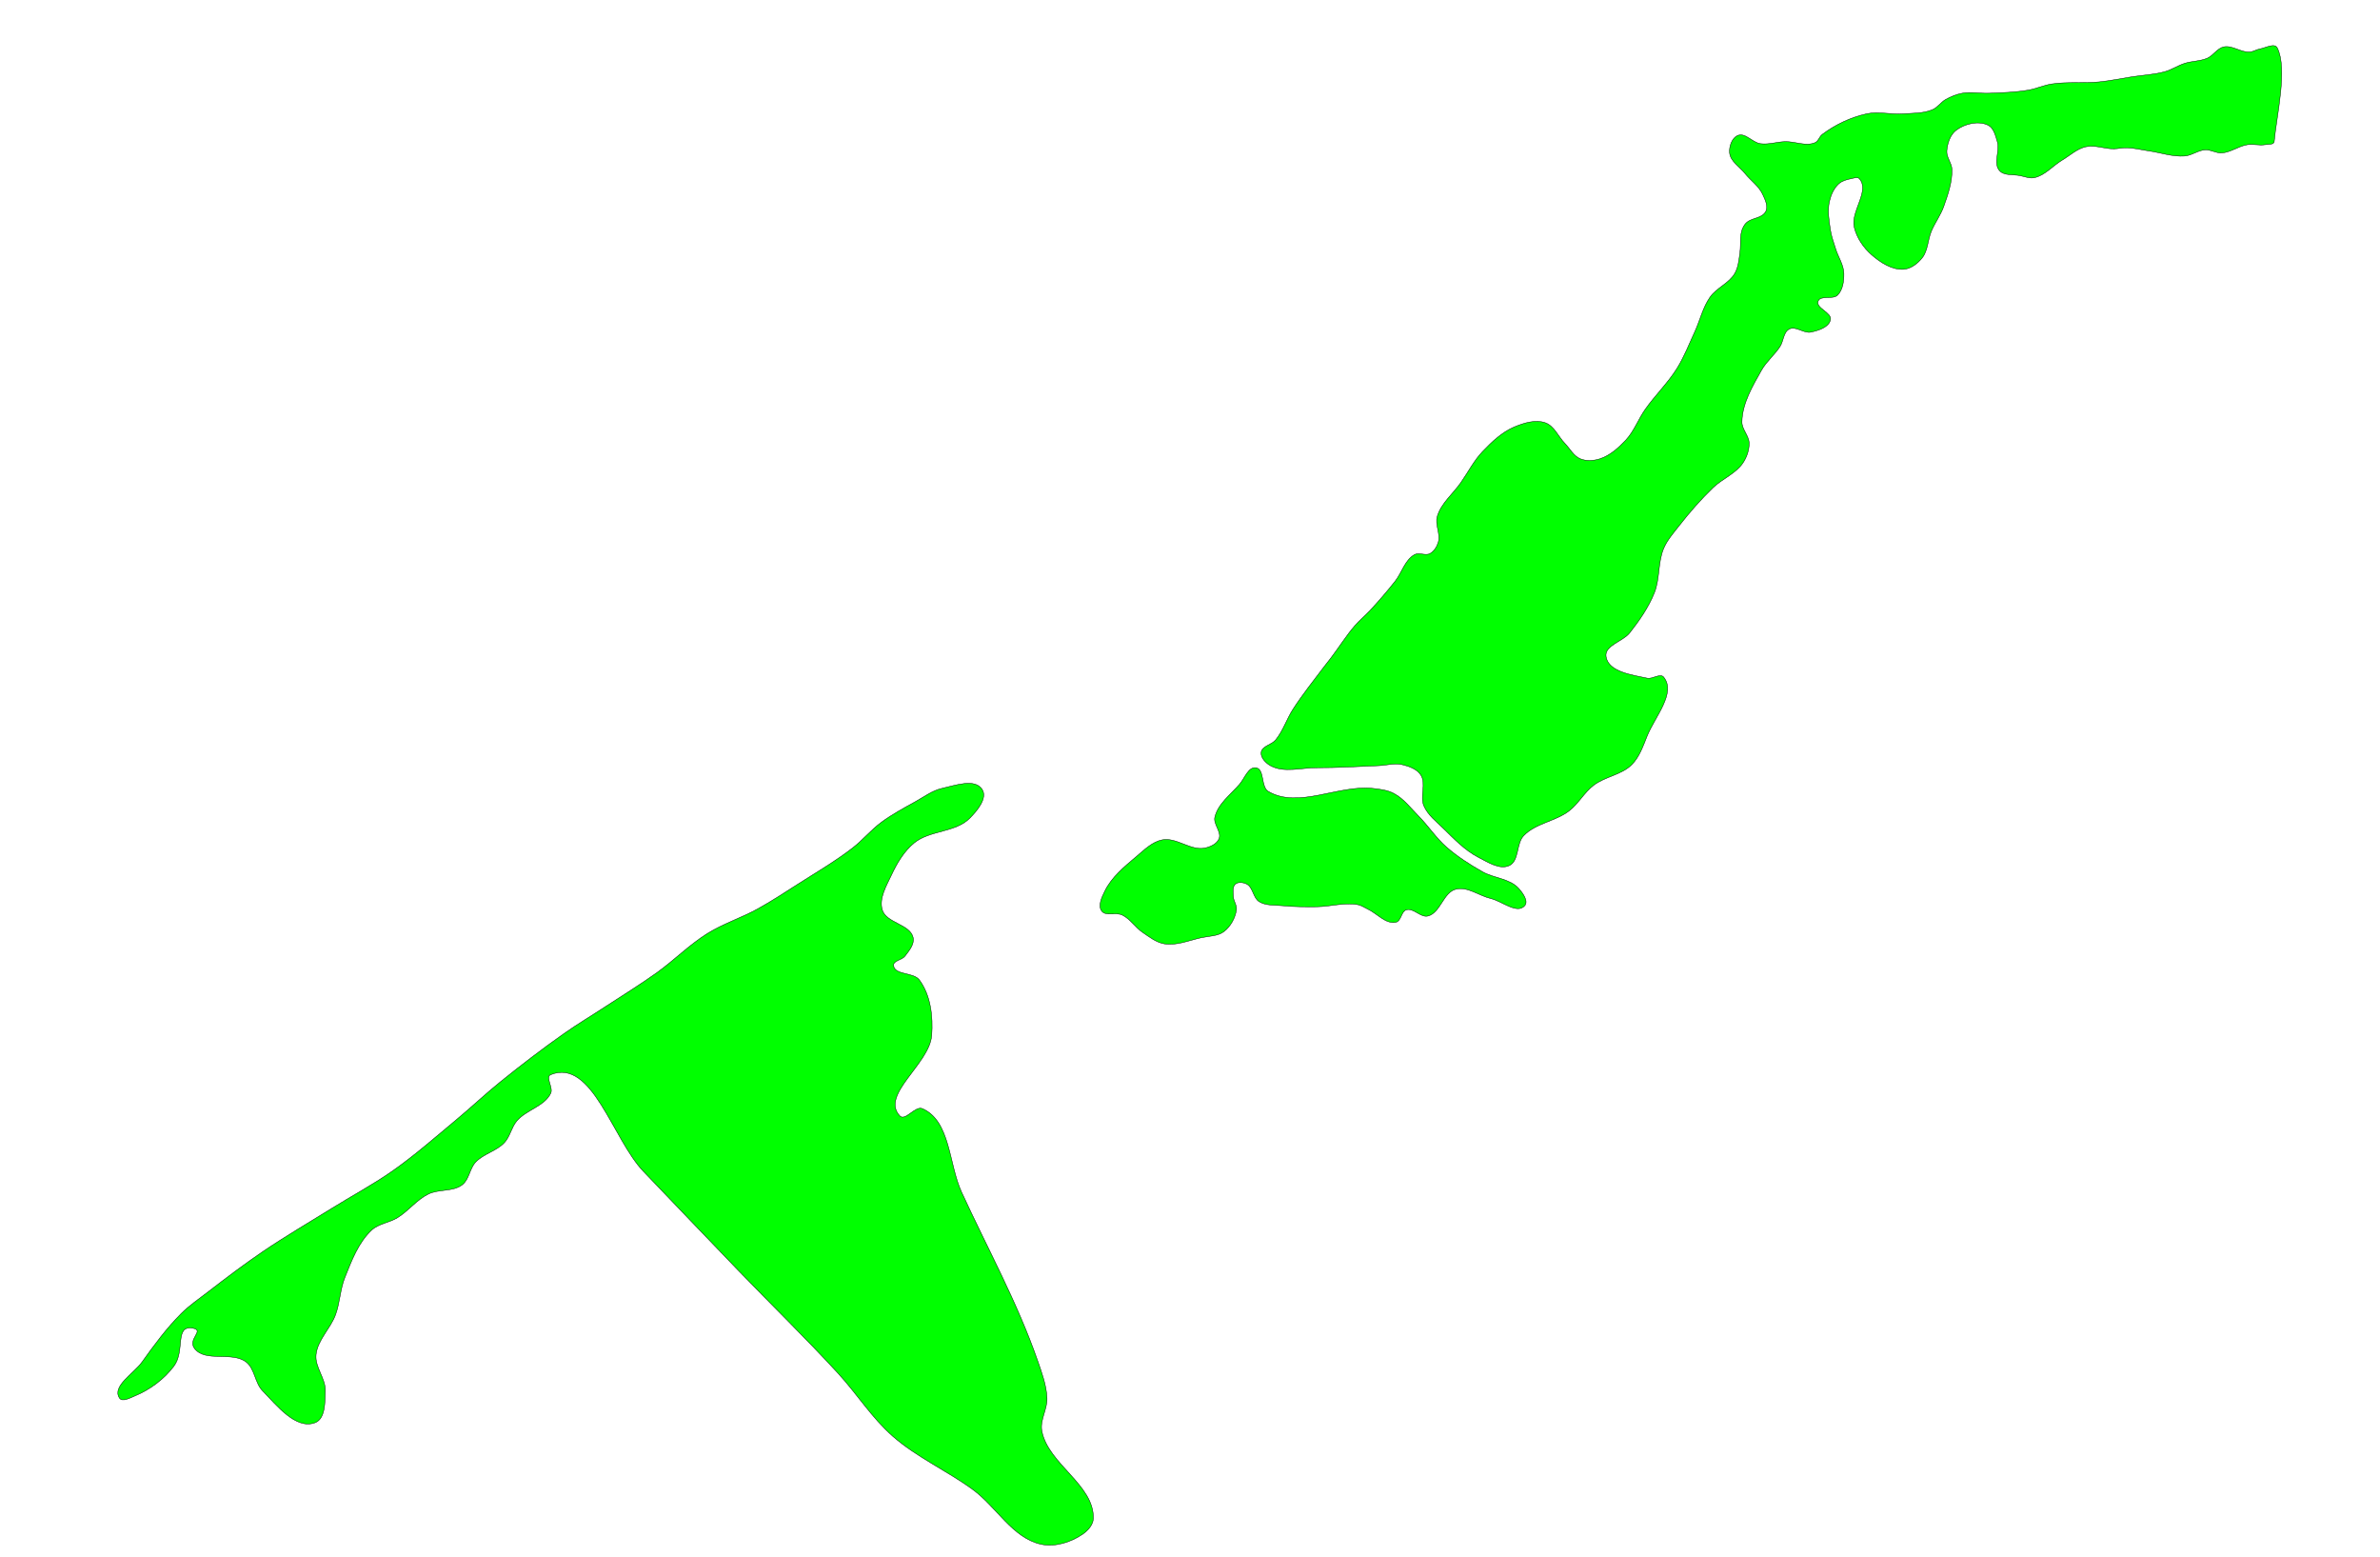 <?xml version="1.0" encoding="UTF-8" standalone="no"?>
<!-- Created with Inkscape (http://www.inkscape.org/) -->

<svg
   xmlns:dc="http://purl.org/dc/elements/1.1/"
   xmlns:cc="http://creativecommons.org/ns#"
   xmlns:rdf="http://www.w3.org/1999/02/22-rdf-syntax-ns#"
   xmlns:svg="http://www.w3.org/2000/svg"
   xmlns="http://www.w3.org/2000/svg"
   xmlns:sodipodi="http://sodipodi.sourceforge.net/DTD/sodipodi-0.dtd"
   xmlns:inkscape="http://www.inkscape.org/namespaces/inkscape"
   id="svg3005"
   version="1.1"
   inkscape:version="0.48.4 r9939"
   width="5506"
   height="3600"
   sodipodi:docname="DeasIsland Grass.svg">
  <defs
     id="defs3009" />
  <sodipodi:namedview
     pagecolor="#ffffff"
     bordercolor="#666666"
     borderopacity="1"
     objecttolerance="10"
     gridtolerance="10"
     guidetolerance="10"
     inkscape:pageopacity="0"
     inkscape:pageshadow="2"
     inkscape:window-width="1600"
     inkscape:window-height="838"
     id="namedview3007"
     showgrid="false"
     inkscape:zoom="0.27512628"
     inkscape:cx="2354.2582"
     inkscape:cy="888.31953"
     inkscape:window-x="-8"
     inkscape:window-y="-8"
     inkscape:window-maximized="1"
     inkscape:current-layer="svg3005" />
  <path
     style="fill:#00ff00;stroke:#000000;stroke-width:1px;stroke-linecap:butt;stroke-linejoin:miter;stroke-opacity:1"
     d="m 4889.669,344.19 c 10.351,-0.015 20.617,-2.719 30.962,-2.382 16.832,0.548 33.344,4.763 50.016,7.145 27.787,3.97 55.37,14.006 83.36,11.909 16.531,-1.238 31.081,-13.411 47.634,-14.29 12.906,-0.685 25.209,7.948 38.108,7.145 20.799,-1.295 38.953,-15.84 59.543,-19.054 13.335,-2.082 27.167,2.162 40.489,0 7.434,-1.206 20.749,0.355 21.435,-7.145 5.56,-60.726 31.5,-168.318 7.145,-216.736 -6.075,-12.078 -27.176,0.026 -40.489,2.382 -8.162,1.444 -15.538,6.755 -23.817,7.145 -20.218,0.952 -39.716,-15.978 -59.543,-11.909 -15.1,3.099 -23.988,20.014 -38.108,26.199 -16.406,7.187 -35.346,6.428 -52.398,11.909 -15.582,5.008 -29.509,14.582 -45.253,19.054 -24.735,7.026 -50.81,7.939 -76.215,11.909 -25.405,3.97 -50.628,9.361 -76.215,11.909 -36.374,3.621 -73.412,-0.674 -109.559,4.763 -18.661,2.807 -36.171,11.154 -54.78,14.29 -29.841,5.03 -60.267,5.953 -90.505,7.145 -20.626,0.813 -41.614,-3.683 -61.925,0 -13.349,2.421 -26.249,7.7 -38.108,14.29 -11.382,6.325 -18.951,18.79 -30.962,23.817 -21.439,8.973 -45.883,7.935 -69.07,9.527 -27.721,1.903 -56.229,-6.001 -83.36,0 -36.761,8.131 -72.298,25.04 -102.414,47.634 -6.751,5.065 -8.928,15.699 -16.672,19.054 -21.139,9.156 -46.04,-2.942 -69.07,-2.382 -19.114,0.465 -38.21,7.295 -57.161,4.763 -18.421,-2.461 -35.216,-26.138 -52.398,-19.054 -13.79,5.686 -20.57,25.65 -19.054,40.489 2.018,19.745 23.339,32.127 35.726,47.634 13.006,16.282 31.621,28.776 40.489,47.634 5.832,12.402 13.939,28.587 7.145,40.489 -10.088,17.673 -36.215,13.077 -48.075,29.614 -14.35,20.01 -8.066,41.267 -11.468,65.655 -2.261,16.21 -3.694,33.479 -11.909,47.634 -13.246,22.826 -42.02,33.165 -57.161,54.78 -16.927,24.164 -23.324,54.208 -35.726,80.978 -12.985,28.029 -24.192,57.118 -40.489,83.36 -21.196,34.131 -50.754,62.383 -73.833,95.269 -16.195,23.076 -25.919,50.933 -45.253,71.452 -16.772,17.8 -36.267,35.363 -59.543,42.871 -14.356,4.63 -31.317,5.772 -45.253,0 -15.559,-6.445 -23.971,-23.666 -35.726,-35.726 -15.287,-15.684 -24.6,-40.346 -45.253,-47.634 -22.659,-7.996 -49.28,0.266 -71.451,9.527 -28.72,11.997 -52.36,34.63 -73.833,57.161 -20.057,21.046 -33.368,47.617 -50.016,71.452 -18.287,26.18 -45.821,47.945 -54.779,78.597 -5.572,19.066 8.146,40.534 2.382,59.543 -3.133,10.334 -9.6,20.981 -19.054,26.199 -10.449,5.767 -25.27,-3.373 -35.726,2.382 -22.397,12.327 -29.38,41.883 -45.253,61.925 -18.178,22.951 -37.269,45.206 -57.161,66.688 -11.443,12.357 -24.724,22.974 -35.726,35.726 -20.019,23.203 -36.241,49.431 -54.779,73.833 -5.476,7.208 -11.22,14.21 -16.672,21.436 -24.292,32.197 -49.564,63.773 -71.452,97.65 -14.856,22.994 -23.088,50.319 -40.489,71.452 -9.305,11.301 -31.471,14.062 -33.344,28.581 -1.606,12.45 10.449,24.891 21.436,30.962 31.3,17.296 71.417,4.565 107.177,4.763 47.66,0.264 95.277,-2.934 142.903,-4.763 18.264,-0.701 36.991,-6.581 54.779,-2.382 15.91,3.756 33.889,10.158 42.871,23.817 13.151,20 -2.308,49.462 7.145,71.452 9.115,21.202 28.744,36.272 45.253,52.398 25.014,24.435 49.878,50.703 80.978,66.688 21.923,11.268 49.048,29.334 71.452,19.054 23.236,-10.663 15.72,-50.55 33.344,-69.07 27.43,-28.825 73.181,-32.999 104.796,-57.161 21.86,-16.707 35.27,-42.878 57.161,-59.543 26.569,-20.226 64.557,-23.979 88.124,-47.634 17.799,-17.865 26.308,-43.294 35.726,-66.688 17.553,-43.601 67.654,-99.204 38.108,-135.758 -8.001,-9.898 -25.661,5.041 -38.108,2.382 -35.075,-7.495 -89.874,-14.557 -95.269,-50.016 -3.884,-25.53 38.773,-34.515 54.78,-54.78 22.534,-28.529 43.71,-59.111 57.161,-92.887 12.904,-32.403 7.777,-70.322 21.436,-102.414 8.278,-19.451 22.709,-35.742 35.726,-52.398 24.237,-31.013 50.255,-60.811 78.597,-88.124 21.519,-20.738 52.377,-32.373 69.07,-57.161 8.836,-13.121 14.416,-29.435 14.29,-45.253 -0.14,-17.573 -17.036,-32.446 -16.672,-50.016 0.879,-42.456 24.389,-82.1 45.253,-119.086 11.392,-20.195 30.252,-35.327 42.871,-54.78 8.311,-12.811 7.827,-33.56 21.436,-40.489 15.008,-7.642 33.547,10.668 50.016,7.145 17.446,-3.731 41.538,-11.131 45.253,-28.581 3.576,-16.798 -34.283,-26.67 -28.581,-42.871 5.252,-14.921 34.223,-2.952 45.253,-14.29 12.09,-12.429 14.667,-32.681 14.29,-50.016 -0.436,-20.08 -13.188,-37.952 -19.054,-57.161 -4.331,-14.185 -9.643,-28.214 -11.909,-42.871 -3.397,-21.983 -7.357,-45.008 -2.382,-66.688 3.416,-14.884 10.152,-30.2 21.436,-40.489 7.626,-6.954 18.46,-9.885 28.581,-11.909 6.228,-1.246 14.807,-4.723 19.054,0 25.091,27.902 -20.389,75.387 -11.909,111.941 5.725,24.675 21.388,47.67 40.489,64.306 20.364,17.736 46.881,35.022 73.833,33.344 16.715,-1.041 32.37,-13.153 42.871,-26.199 13.697,-17.016 12.961,-41.793 21.436,-61.925 8.265,-19.634 21.453,-37.086 28.581,-57.161 9.796,-27.59 19.819,-56.474 19.054,-85.742 -0.388,-14.826 -13.034,-28.082 -11.909,-42.871 1.321,-17.362 7.616,-37.043 21.435,-47.634 19.786,-15.165 51.378,-22.735 73.833,-11.909 13.128,6.329 17.242,24.15 21.436,38.108 6.412,21.344 -9.569,49.622 4.763,66.688 10.526,12.533 31.573,8.762 47.634,11.909 11.018,2.158 22.363,7.104 33.344,4.763 24.774,-5.281 42.557,-27.505 64.306,-40.489 18.01,-10.751 34.312,-26.38 54.779,-30.962 20.975,-4.696 42.812,4.794 64.306,4.763 z"
     id="path3015"
     inkscape:connector-curvature="0"
     sodipodi:nodetypes="ssssssssssssssssssssssssssssssssssssssssssssssssssssssssssssssssssssssssssssssssssssssssssssssssssssssssssssssssssssss" />
  <path
     style="fill:#00ff00;stroke:#000000;stroke-width:1px;stroke-linecap:butt;stroke-linejoin:miter;stroke-opacity:1"
     d="m 2905.697,1775.603 c 20.357,3.124 10.812,44.366 28.581,54.779 69.21,40.561 160.751,-15.315 240.554,-7.145 17.049,1.746 34.877,3.876 50.016,11.909 22.832,12.115 38.968,34.037 57.161,52.398 22.554,22.761 40.206,50.334 64.306,71.452 25.34,22.204 54.037,40.569 83.36,57.161 26.591,15.046 62.744,15.559 83.36,38.108 9.658,10.563 23.73,29.732 14.29,40.489 -17.665,20.13 -52.544,-10.465 -78.597,-16.672 -27.162,-6.472 -53.951,-28.449 -80.978,-21.436 -28.804,7.474 -35.43,54.732 -64.306,61.925 -16.825,4.191 -33.446,-19.396 -50.016,-14.29 -11.851,3.651 -11.717,25.866 -23.817,28.581 -23.914,5.365 -44.375,-20.825 -66.688,-30.962 -7.119,-3.234 -13.748,-8.095 -21.435,-9.527 -31.258,-5.822 -63.474,4.451 -95.269,4.763 -26.21,0.258 -52.52,0.267 -78.597,-2.382 -18.439,-1.873 -39.118,0.383 -54.779,-9.527 -13.96,-8.833 -13.913,-32.889 -28.581,-40.489 -7.754,-4.018 -19.535,-5.645 -26.199,0 -7.37,6.243 -5.061,18.927 -4.763,28.581 0.327,10.587 8.688,20.483 7.145,30.962 -2.797,18.997 -13.399,38.259 -28.581,50.016 -14.313,11.085 -34.714,10.415 -52.398,14.29 -28.303,6.202 -57.131,18.869 -85.742,14.29 -18.584,-2.974 -34.414,-15.673 -50.016,-26.199 -17.275,-11.655 -28.878,-31.407 -47.634,-40.489 -14.574,-7.057 -38.38,3.76 -47.634,-9.527 -8.728,-12.531 0.531,-31.488 7.145,-45.253 15.821,-32.925 45.905,-57.435 73.833,-80.978 18.017,-15.188 36.395,-33.696 59.543,-38.108 32.578,-6.208 65.079,25.295 97.65,19.054 12.977,-2.487 28.13,-9.294 33.344,-21.436 6.697,-15.595 -13.357,-33.482 -9.527,-50.016 7.167,-30.937 36.355,-52.225 57.161,-76.215 11.77,-13.571 20.351,-40.832 38.108,-38.108 z"
     id="path2991"
     inkscape:connector-curvature="0"
     sodipodi:nodetypes="sssssssssssssssssssssssssssssssssssss" />
  <path
     style="fill:#00ff00;stroke:#000000;stroke-width:1px;stroke-linecap:butt;stroke-linejoin:miter;stroke-opacity:1"
     d="m 2272.16,1825.62 c 13.054,20.36 -11.594,49.473 -28.581,66.688 -32.952,33.394 -92.309,27.447 -128.613,57.161 -23.354,19.115 -39.599,46.503 -52.398,73.833 -11.842,25.287 -29.409,54.219 -21.436,80.978 9.151,30.708 64.776,32.967 71.452,64.306 3.258,15.295 -9.569,30.437 -19.054,42.871 -6.843,8.971 -27.186,10.195 -26.199,21.436 1.991,22.661 45.967,15.091 59.543,33.344 26.209,35.239 32.082,84.836 28.581,128.613 -5.313,66.424 -119.269,137.03 -73.833,185.774 12.497,13.408 35.603,-24.012 52.398,-16.672 65.086,28.447 60.813,128.392 90.505,192.919 59.71,129.763 129.363,255.674 176.247,390.602 9.67,27.828 20.11,56.312 21.436,85.742 1.157,25.687 -16.723,50.957 -11.909,76.215 14.66,76.907 121.289,124.186 119.086,202.446 -0.403,14.307 -12.094,27.515 -23.817,35.726 -27.442,19.221 -64.944,31.086 -97.65,23.817 -65.601,-14.579 -102.984,-86.515 -157.193,-126.231 -60.036,-43.984 -129.907,-74.678 -185.774,-123.849 -48.158,-42.386 -82.842,-98.028 -126.231,-145.285 -74.804,-81.472 -154.258,-158.549 -231.027,-238.172 -73.269,-75.994 -146.096,-152.413 -219.118,-228.645 -71.469,-74.611 -118.478,-262.38 -214.355,-223.882 -13.261,5.325 6.12,29.957 0,42.871 -14.496,30.59 -56.735,38.462 -78.597,64.306 -12.401,14.66 -15.536,35.925 -28.581,50.016 -18.25,19.713 -48.295,25.673 -66.688,45.253 -13.89,14.787 -14.832,40.093 -30.962,52.398 -21.591,16.47 -54.266,9.376 -78.597,21.436 -26.889,13.328 -45.879,39.072 -71.452,54.779 -18.76,11.522 -43.463,13.543 -59.543,28.581 -30.639,28.654 -46.376,70.598 -61.925,109.559 -10.92,27.362 -11.357,58.059 -21.435,85.742 -11.783,32.363 -41.786,58.621 -45.253,92.887 -2.888,28.545 22.301,54.683 21.435,83.36 -0.78,25.848 0.419,64.813 -23.817,73.833 -44.407,16.527 -88.419,-39.879 -121.468,-73.833 -17.858,-18.347 -17.772,-51.133 -38.108,-66.688 -32.577,-24.92 -93.997,1.484 -119.086,-30.962 -16.997,-21.982 23.685,-41.941 -3.635,-47.013 -43.488,-8.075 -17.477,52.105 -44,87.502 -22.756,30.37 -55.437,54.564 -90.505,69.07 -11.102,4.592 -29.232,14.871 -35.726,4.763 -17.741,-27.612 33.314,-56.659 52.398,-83.36 27.901,-39.038 56.567,-78.019 90.505,-111.941 18.767,-18.757 40.913,-33.813 61.925,-50.016 41.369,-31.902 83.031,-63.512 126.231,-92.887 51.914,-35.3 106.261,-66.884 159.575,-100.032 47.526,-29.549 97.183,-55.851 142.903,-88.124 50.748,-35.822 97.521,-76.99 145.285,-116.704 34.63,-28.793 67.383,-59.819 102.414,-88.124 48.044,-38.819 97.129,-76.43 147.667,-111.941 30.99,-21.775 63.585,-41.172 95.269,-61.925 39.787,-26.06 80.418,-50.904 119.086,-78.597 40.023,-28.664 74.931,-64.458 116.704,-90.505 36.757,-22.919 78.764,-36.259 116.704,-57.161 31.843,-17.543 62.233,-37.615 92.887,-57.161 42.516,-27.11 86.281,-52.594 126.231,-83.36 23.611,-18.183 42.729,-41.821 66.688,-59.543 24.63,-18.218 51.775,-32.833 78.597,-47.634 20.206,-11.15 39.398,-25.948 61.925,-30.962 30.233,-6.729 76.17,-23.692 92.887,2.382 z"
     id="path2993"
     inkscape:connector-curvature="0"
     sodipodi:nodetypes="ssssssssssssssssssssssssssssssssssssssssssssssssssssssssssssssss" />
</svg>
